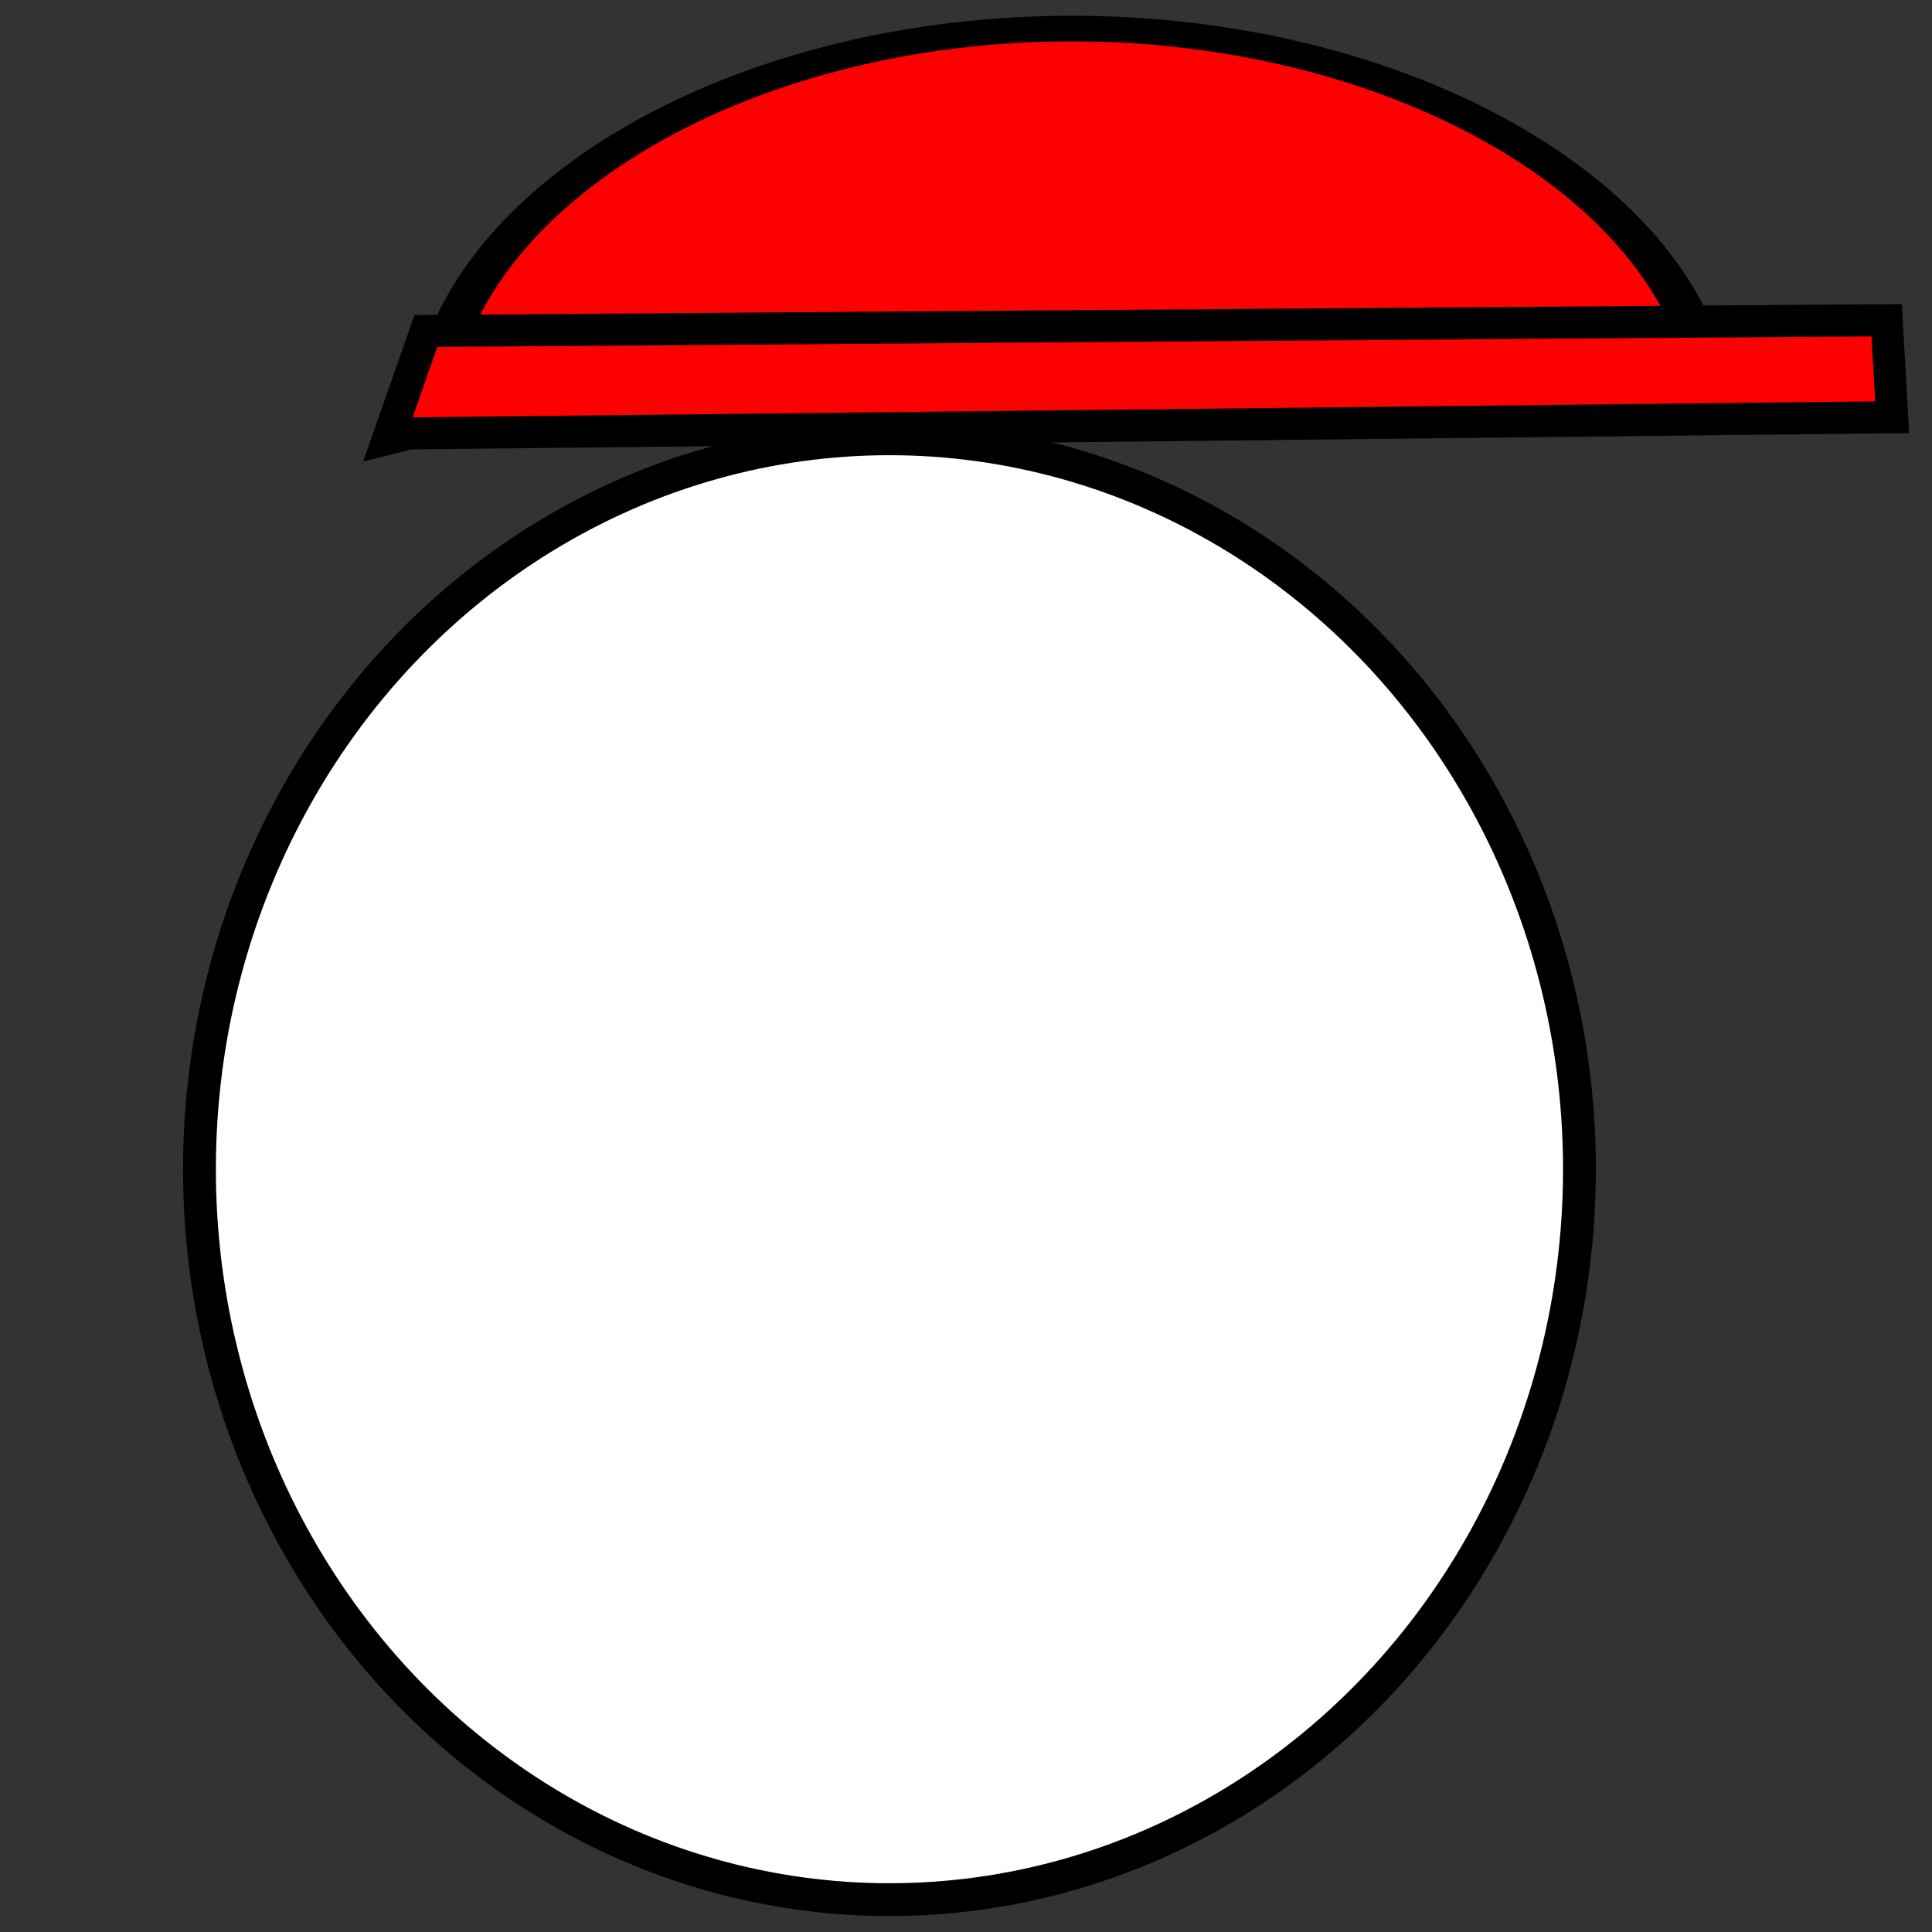 <?xml version="1.0" encoding="UTF-8" standalone="no"?>
<!-- Created with Inkscape (http://www.inkscape.org/) -->

<svg
   xmlns:osb="http://www.openswatchbook.org/uri/2009/osb"
   xmlns:dc="http://purl.org/dc/elements/1.1/"
   xmlns:cc="http://creativecommons.org/ns#"
   xmlns:rdf="http://www.w3.org/1999/02/22-rdf-syntax-ns#"
   xmlns:svg="http://www.w3.org/2000/svg"
   xmlns="http://www.w3.org/2000/svg"
   xmlns:sodipodi="http://sodipodi.sourceforge.net/DTD/sodipodi-0.dtd"
   xmlns:inkscape="http://www.inkscape.org/namespaces/inkscape"
   width="1024"
   height="1024"
   viewBox="0 0 1024 1024"
   id="svg4176"
   version="1.1"
   inkscape:version="0.91 r13725"
   sodipodi:docname="HeadSVG.svg"
   inkscape:export-filename="C:\Users\Public\Documents\Unity Projects\Pogo 2 project\Pogo 2\Assets\Textures\Player\headHighRes.png"
   inkscape:export-xdpi="90"
   inkscape:export-ydpi="90">
  <rect x="0" y="0" width="1024" height="1024" fill="#333333" stroke="none"/>
  <defs
     id="defs4178">
    <linearGradient
       id="linearGradient6172"
       osb:paint="solid">
      <stop
         style="stop-color:#ff0000;stop-opacity:1;"
         offset="0"
         id="stop6174" />
    </linearGradient>
  </defs>
  <sodipodi:namedview
     id="base"
     pagecolor="#ffffff"
     bordercolor="#666666"
     borderopacity="1.0"
     inkscape:pageopacity="0.0"
     inkscape:pageshadow="2"
     inkscape:zoom="0.35"
     inkscape:cx="-479.28571"
     inkscape:cy="520"
     inkscape:document-units="px"
     inkscape:current-layer="layer1"
     showgrid="false"
     units="px"
     inkscape:window-width="1920"
     inkscape:window-height="1017"
     inkscape:window-x="-8"
     inkscape:window-y="-8"
     inkscape:window-maximized="1" />
  <g
     inkscape:label="Head"
     inkscape:groupmode="layer"
     id="layer1"
     transform="translate(0,-28.362)">
    <ellipse
       style="fill:#ffffff;fill-opacity:1;stroke:#000000;stroke-width:17.4;stroke-miterlimit:4;stroke-dasharray:none;stroke-opacity:1"
       id="path4184"
       cx="471.429"
       cy="648.076"
       rx="365.714"
       ry="387.143" />
  </g>
  <g
     inkscape:groupmode="layer"
     id="layer2"
     inkscape:label="Hat"
     sodipodi:insensitive="true">
    <path
       sodipodi:type="spiral"
       style="fill:#ff0000;fill-opacity:1;fill-rule:evenodd;stroke:#000000;stroke-width:21.719;stroke-linecap:butt;stroke-linejoin:miter;stroke-miterlimit:4;stroke-dasharray:none;stroke-opacity:1"
       id="path6193"
       sodipodi:cx="465.71429"
       sodipodi:cy="275.42859"
       sodipodi:expansion="0"
       sodipodi:revolution="0.5"
       sodipodi:radius="340.19202"
       sodipodi:argument="-3.1751935"
       sodipodi:t0="0"
       d="M 125.714,286.857 C 119.489,101.648 269.077,-58.346 454.286,-64.571 639.495,-70.797 799.489,78.791 805.714,264"
       transform="matrix(1,0,0,0.626,102.755,55.68)" />
    <path
       style="fill:#ff0000;fill-opacity:1;fill-rule:evenodd;stroke:#000000;stroke-width:17;stroke-linecap:butt;stroke-linejoin:miter;stroke-miterlimit:4;stroke-dasharray:none;stroke-opacity:1"
       d="m 217.143,229.714 785.714,-8.571 -2.857,-51.429 -774.286,5.714 -20,57.143 z"
       id="path6195"
       inkscape:connector-curvature="0" />
  </g>
</svg>
